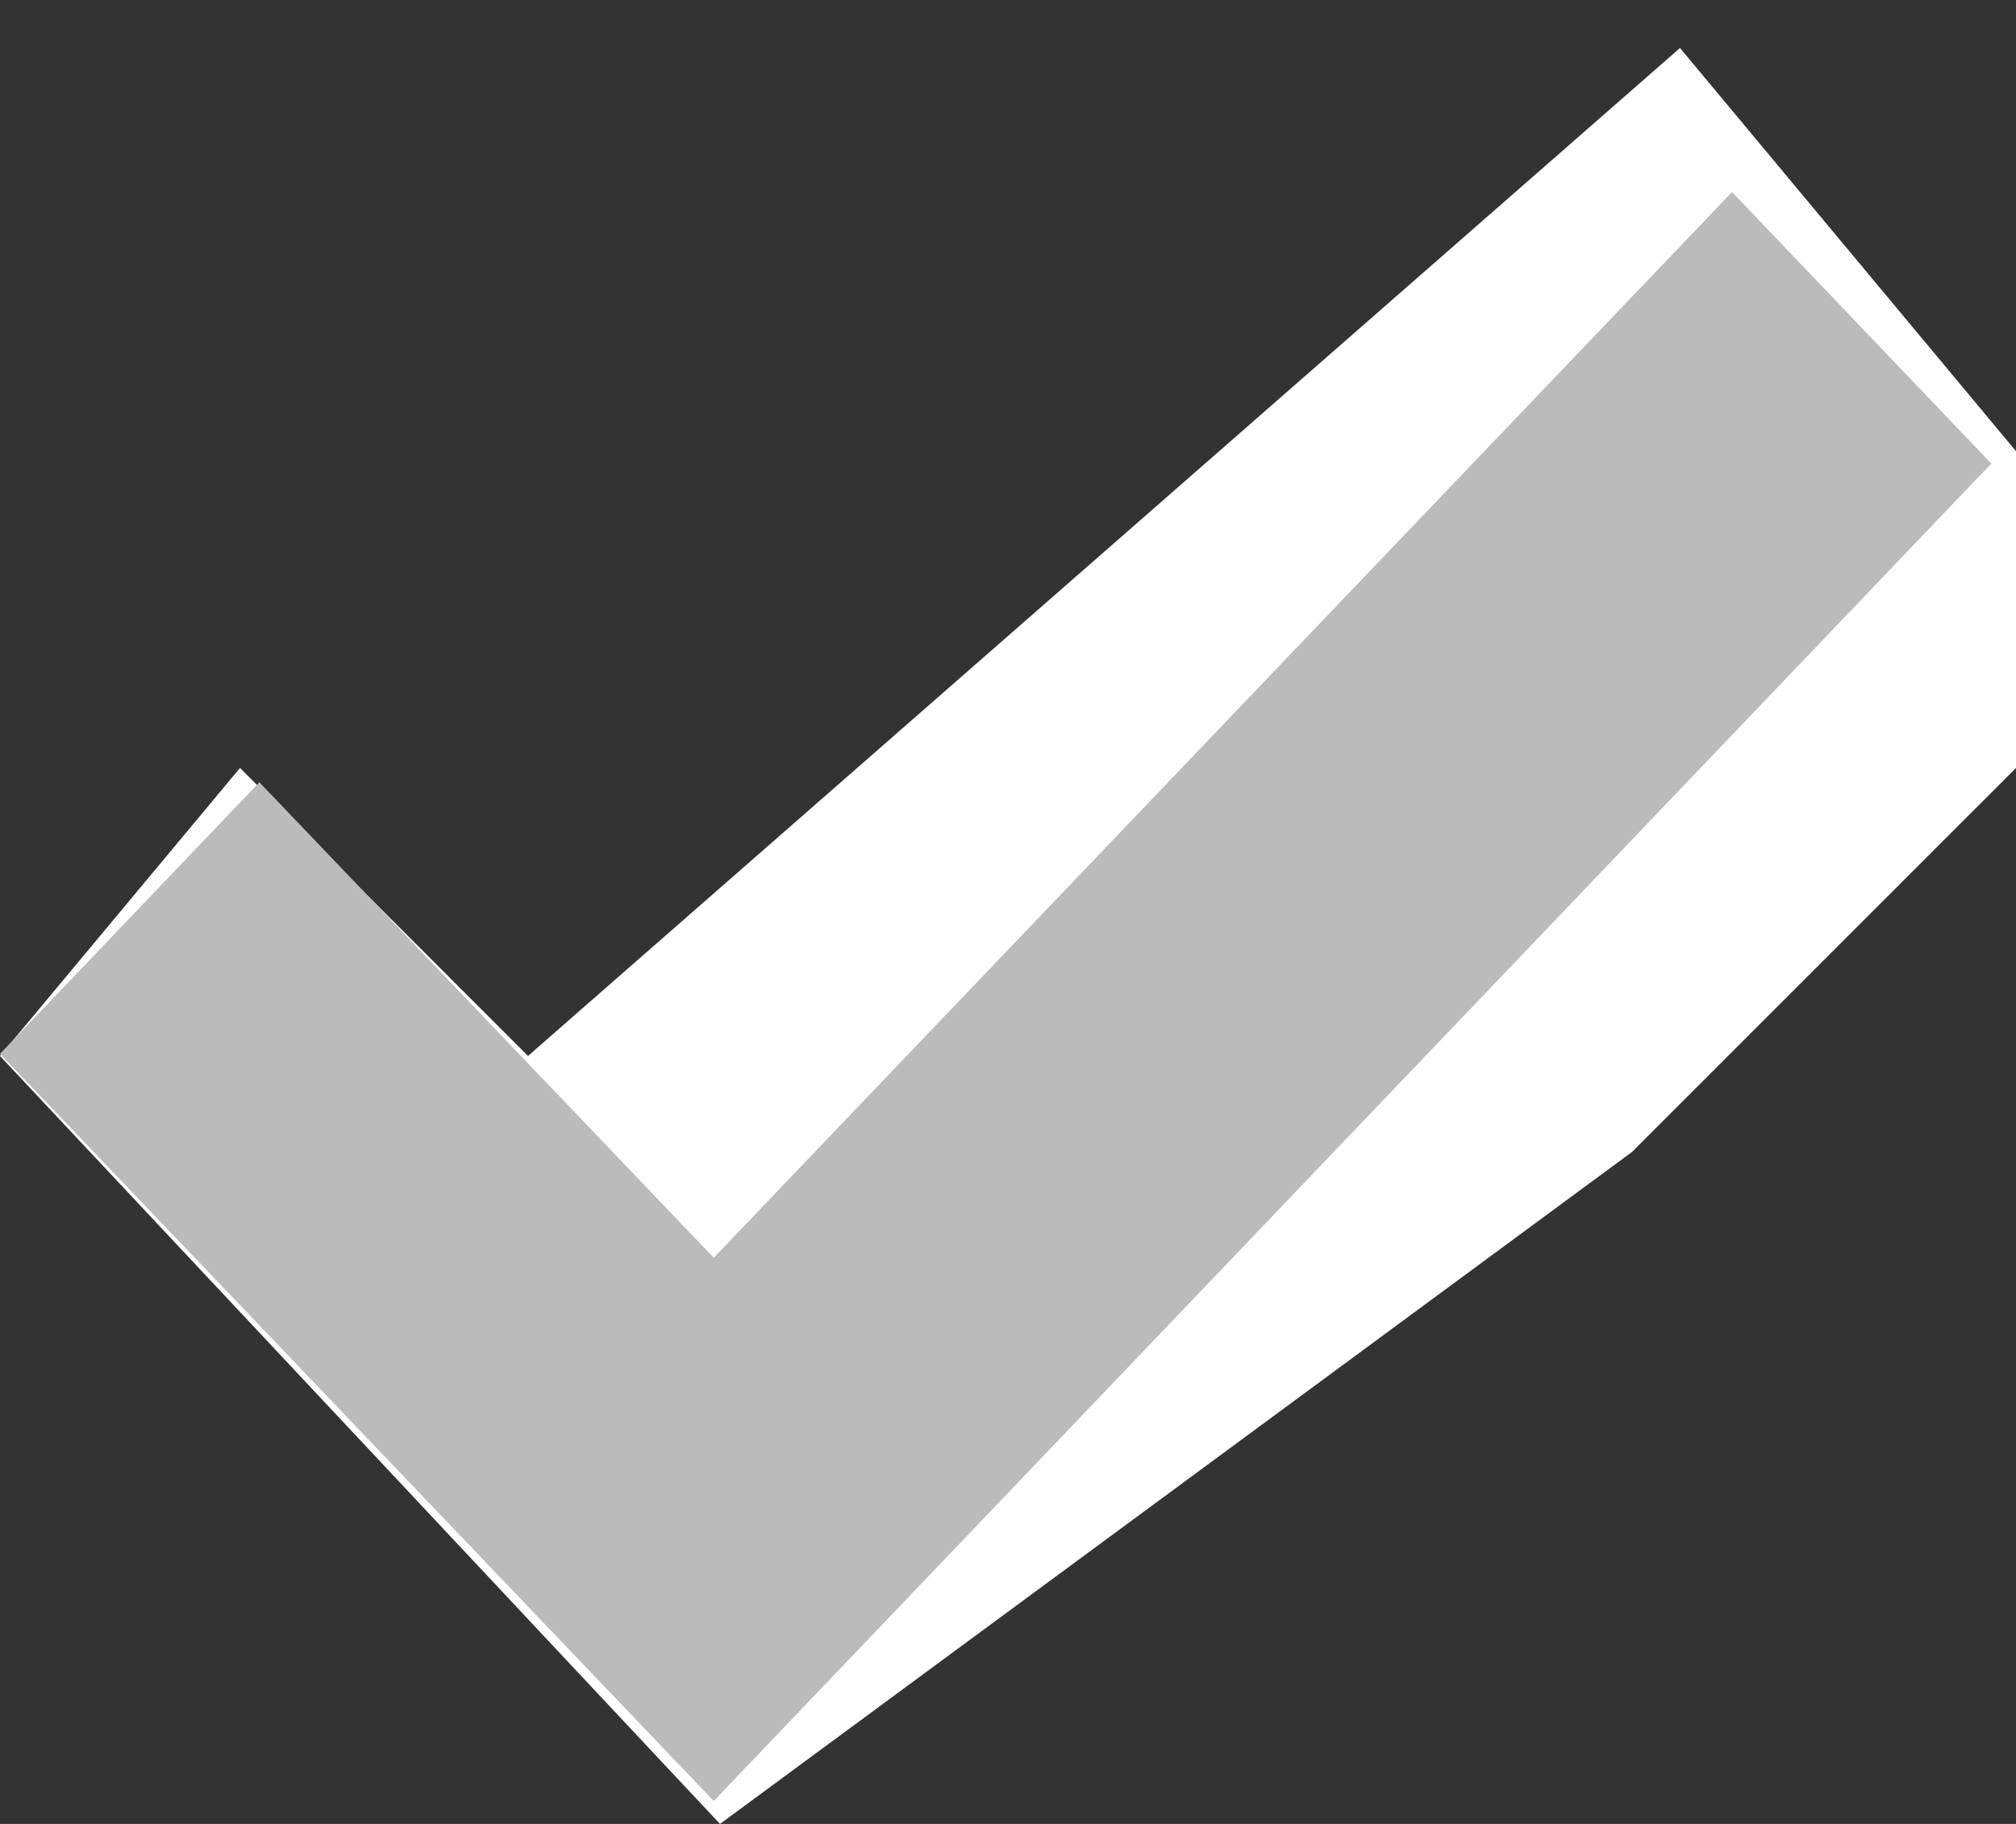 <svg width="21" height="19" viewBox="0 0 21 19" fill="none" xmlns="http://www.w3.org/2000/svg">
<rect x="0" y="0" width="21" height="19" fill="#333333" stroke="none"/>
<path d="M0 11L2.5 8L5.5 11L17.5 0.5L22.5 6.5L19 10L17 12L7.5 19L0 11Z" fill="white"/>
<path d="M2.702 8.149L0 10.978L7.435 18.761L20.743 4.829L18.042 2L7.435 13.102L2.702 8.149Z" fill="#BBBBBB"/>
</svg>
